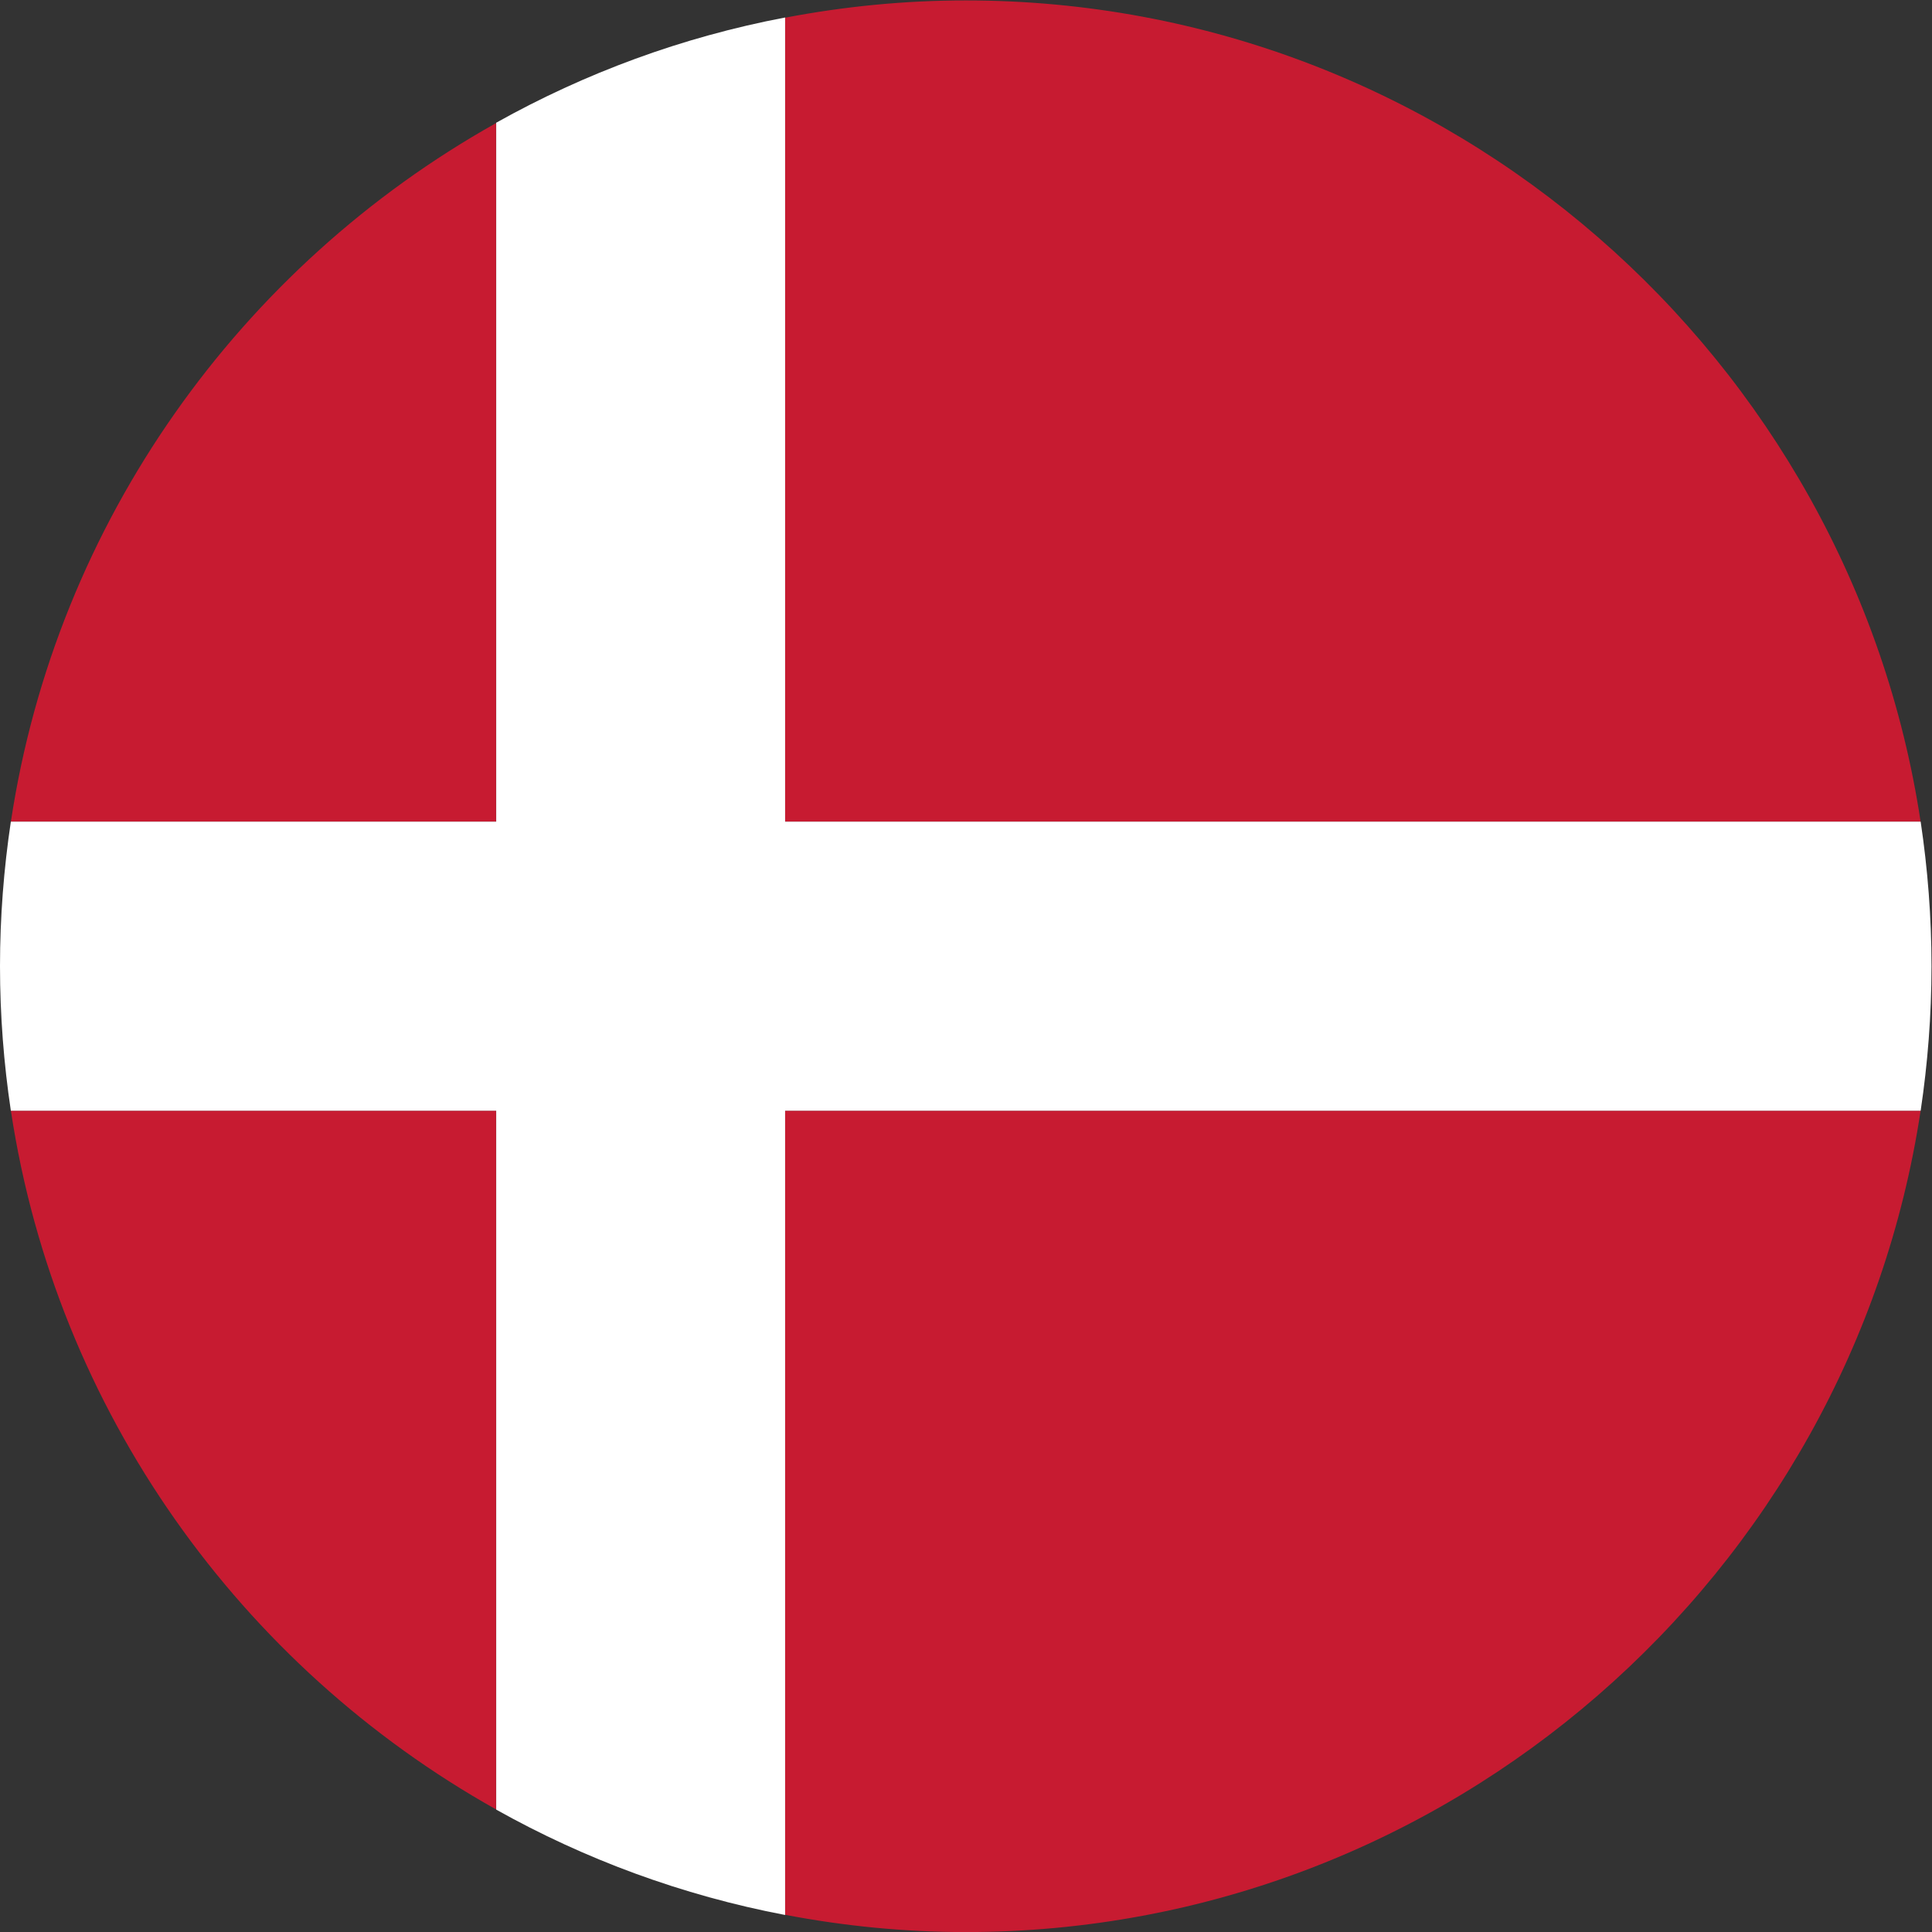 <?xml version="1.0" encoding="UTF-8" standalone="no"?>
<svg
   xmlns:dc="http://purl.org/dc/elements/1.1/"
   xmlns:cc="http://creativecommons.org/ns#"
   xmlns:rdf="http://www.w3.org/1999/02/22-rdf-syntax-ns#"
   xmlns:svg="http://www.w3.org/2000/svg"
   xmlns="http://www.w3.org/2000/svg"
   version="1.1"
   id="svg2"
   xml:space="preserve"
   width="42.667"
   height="42.667"
   viewBox="0 0 42.667 42.667"><rect x="0" y="0" width="42.667" height="42.667" fill="#333333" stroke="none"/><defs
     id="defs6" /><g
     id="g10"
     transform="matrix(1.333,0,0,-1.333,0,42.667)"><g
       id="g12"
       transform="scale(0.1)"><path
         d="m 82.184,183.961 v 115.73 C 39.883,276 9.32,233.68 1.805,183.961 H 82.184"
         style="fill:#c71b31;fill-opacity:1;fill-rule:evenodd;stroke:none"
         id="path14" /><path
         d="M 130.078,183.961 H 318.195 C 306.578,260.785 239.98,320.012 160,320.012 c -10.227,0 -20.219,-1.008 -29.922,-2.86 V 183.961"
         style="fill:#c71b31;fill-opacity:1;fill-rule:evenodd;stroke:none"
         id="path16" /><path
         d="M 130.078,136.063 V 2.848 c 9.703,-1.852 19.695,-2.859 29.922,-2.859 79.98,0 146.578,59.231 158.195,136.075 H 130.078"
         style="fill:#c71b31;fill-opacity:1;fill-rule:evenodd;stroke:none"
         id="path18" /><path
         d="M 82.184,136.063 H 1.805 C 9.32,86.332 39.883,44.008 82.184,20.309 V 136.063"
         style="fill:#c71b31;fill-opacity:1;fill-rule:evenodd;stroke:none"
         id="path20" /><path
         d="m 318.203,183.961 c -62.723,0 -125.43,0 -188.129,0 0,44.394 0,88.828 0,133.223 -17.07,-3.239 -33.176,-9.211 -47.867,-17.434 0,-38.594 0,-77.195 0,-115.789 -26.809,0 -53.613,0 -80.41,0 C 0.629,176.145 0,168.145 0,160.016 c 0,-8.137 0.629,-16.133 1.797,-23.953 26.797,0 53.602,0 80.41,0 0,-38.59 0,-77.192 0,-115.786 14.691,-8.23 30.797,-14.203 47.867,-17.457 0,44.41 0,88.824 0,133.243 62.699,0 125.406,0 188.129,0 1.168,7.82 1.797,15.816 1.797,23.953 0,8.129 -0.629,16.129 -1.797,23.945"
         style="fill:#ffffff;fill-opacity:1;fill-rule:nonzero;stroke:none"
         id="path22" /></g></g></svg>
